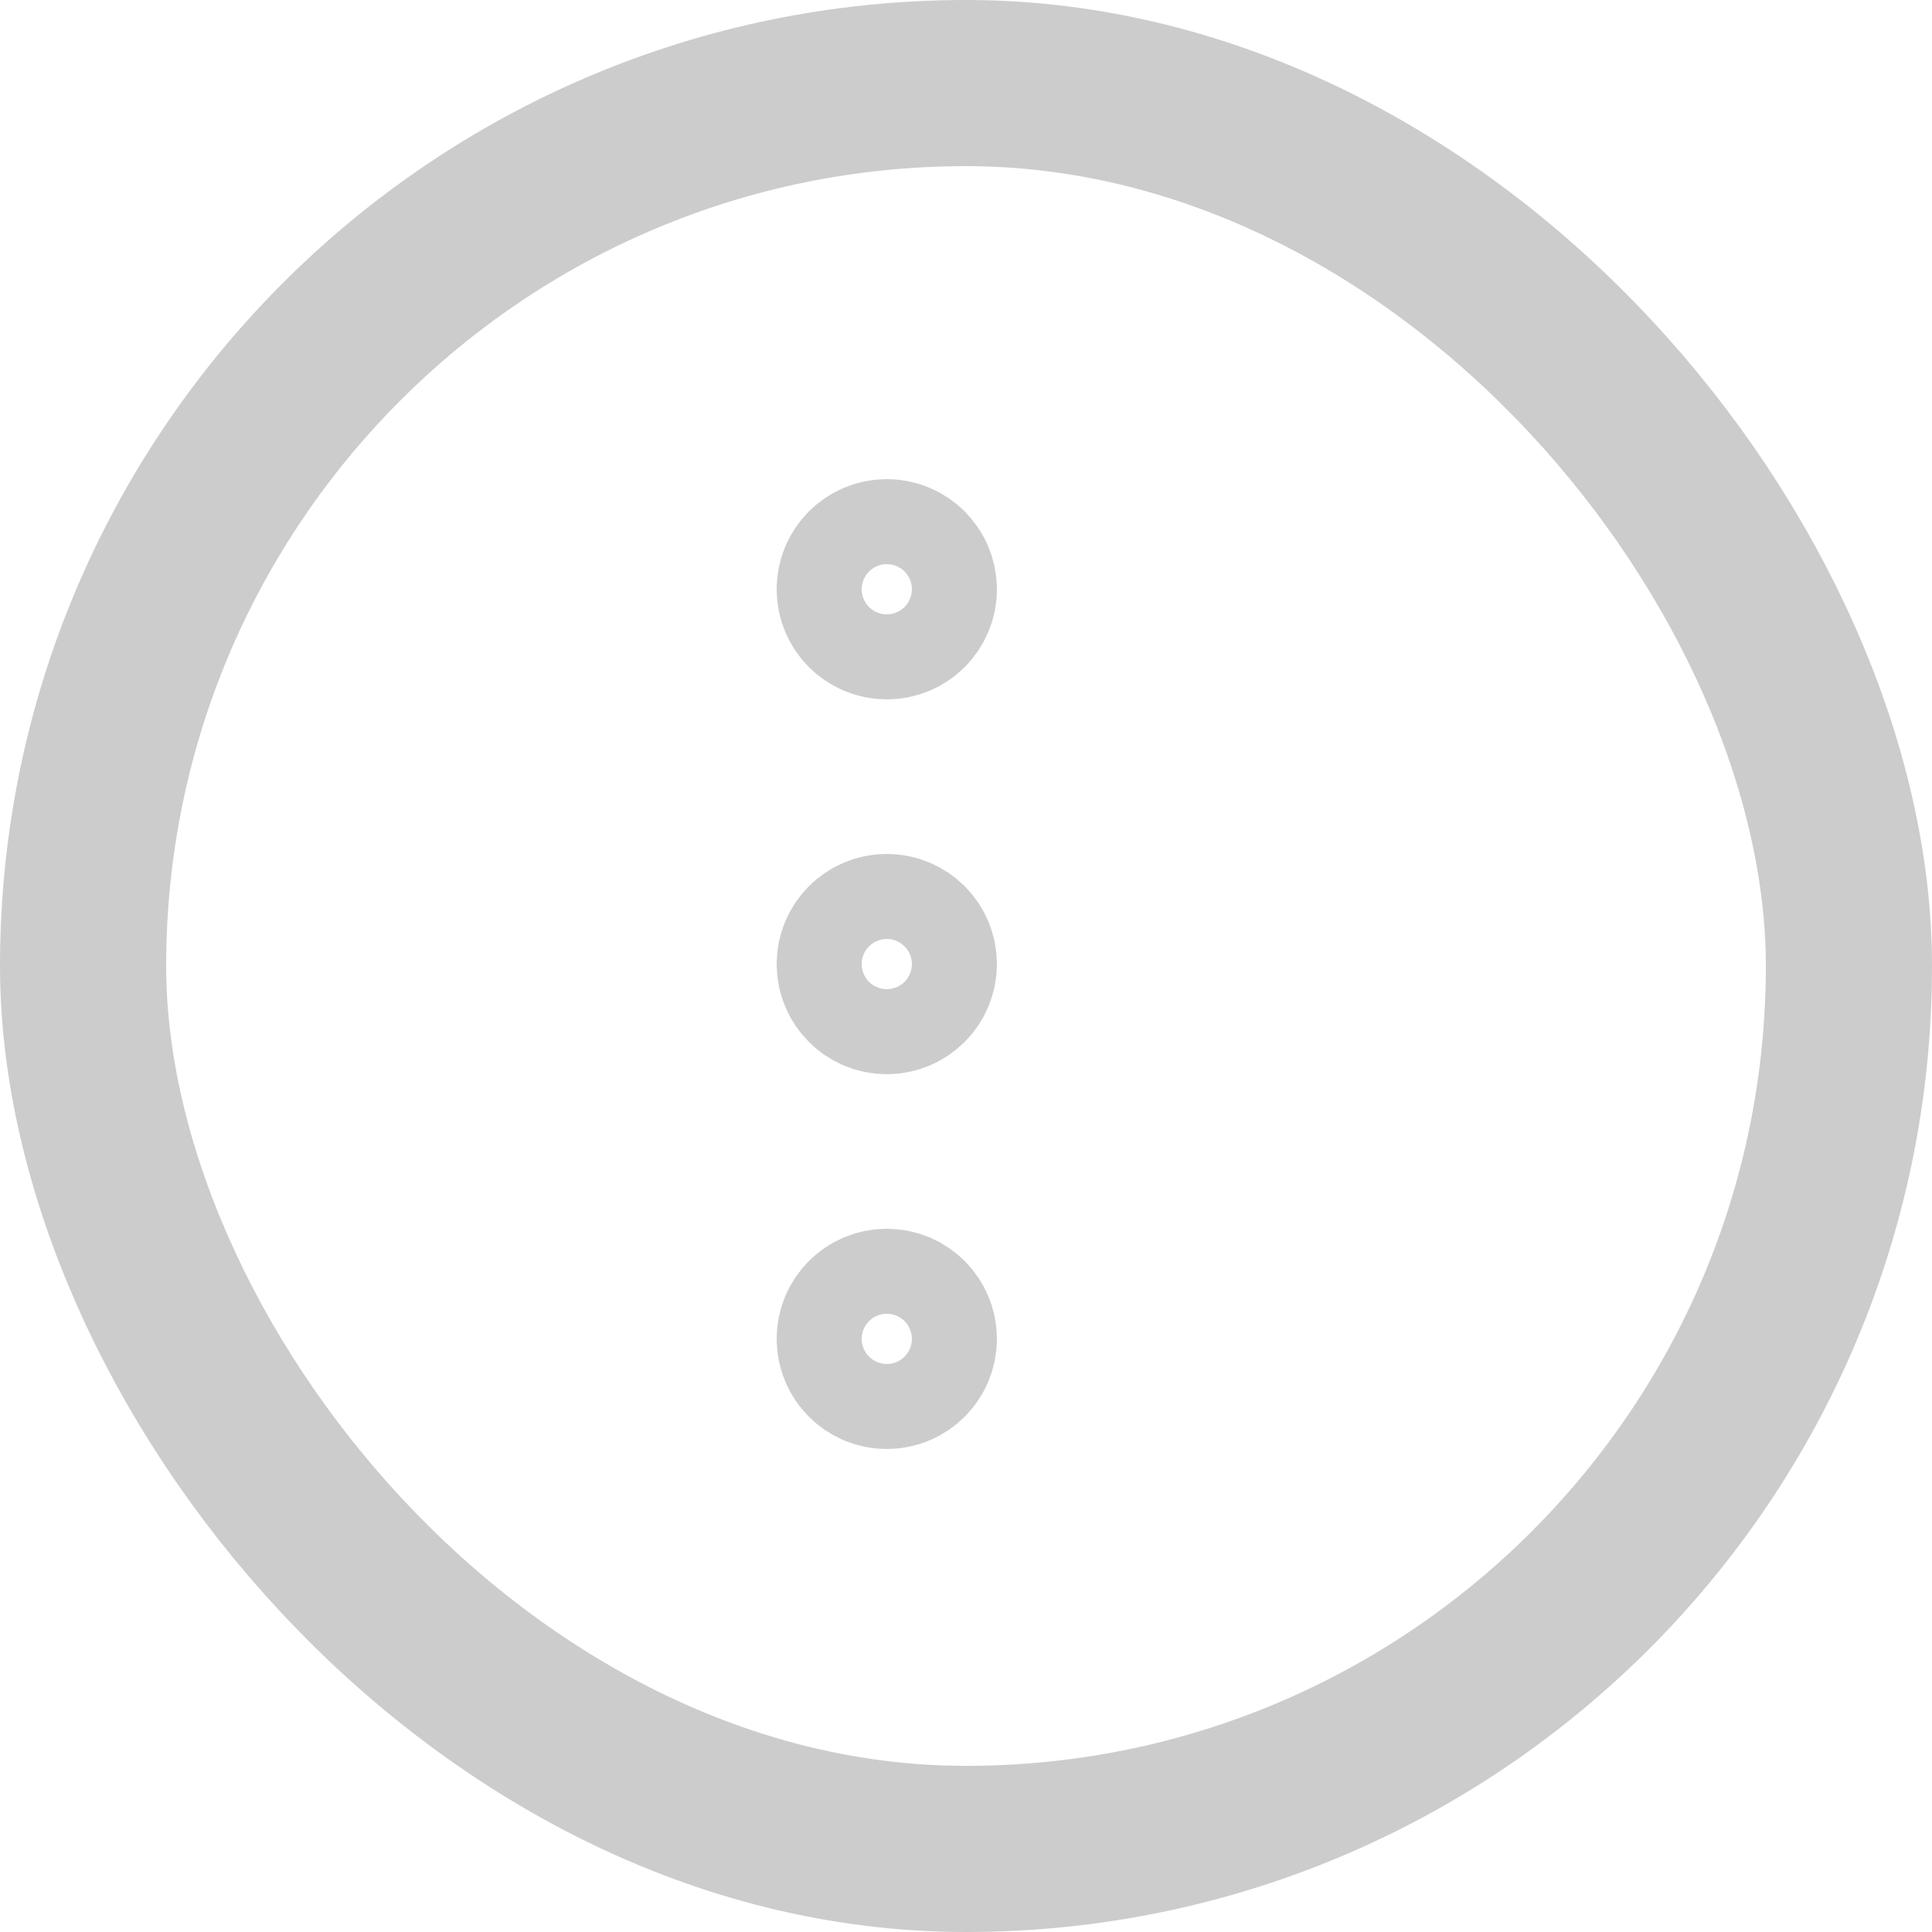 <?xml version="1.0" encoding="UTF-8"?>
<svg id="Default" xmlns="http://www.w3.org/2000/svg" viewBox="0 0 500 500">
  <defs>
    <style>
      .cls-1 {
        stroke-width: 43px;
      }

      .cls-1, .cls-2 {
        fill: none;
        stroke: #ccc;
        stroke-miterlimit: 10;
      }

      .cls-2 {
        stroke-width: 35px;
      }
    </style>
  </defs>
  <rect class="cls-1" x="21.5" y="21.5" width="457" height="457" rx="228.5" ry="228.5"/>
  <circle class="cls-2" cx="229.5" cy="249.5" r="11"/>
  <circle class="cls-2" cx="229.5" cy="152.5" r="11"/>
  <circle class="cls-2" cx="229.5" cy="346.5" r="11"/>
</svg>